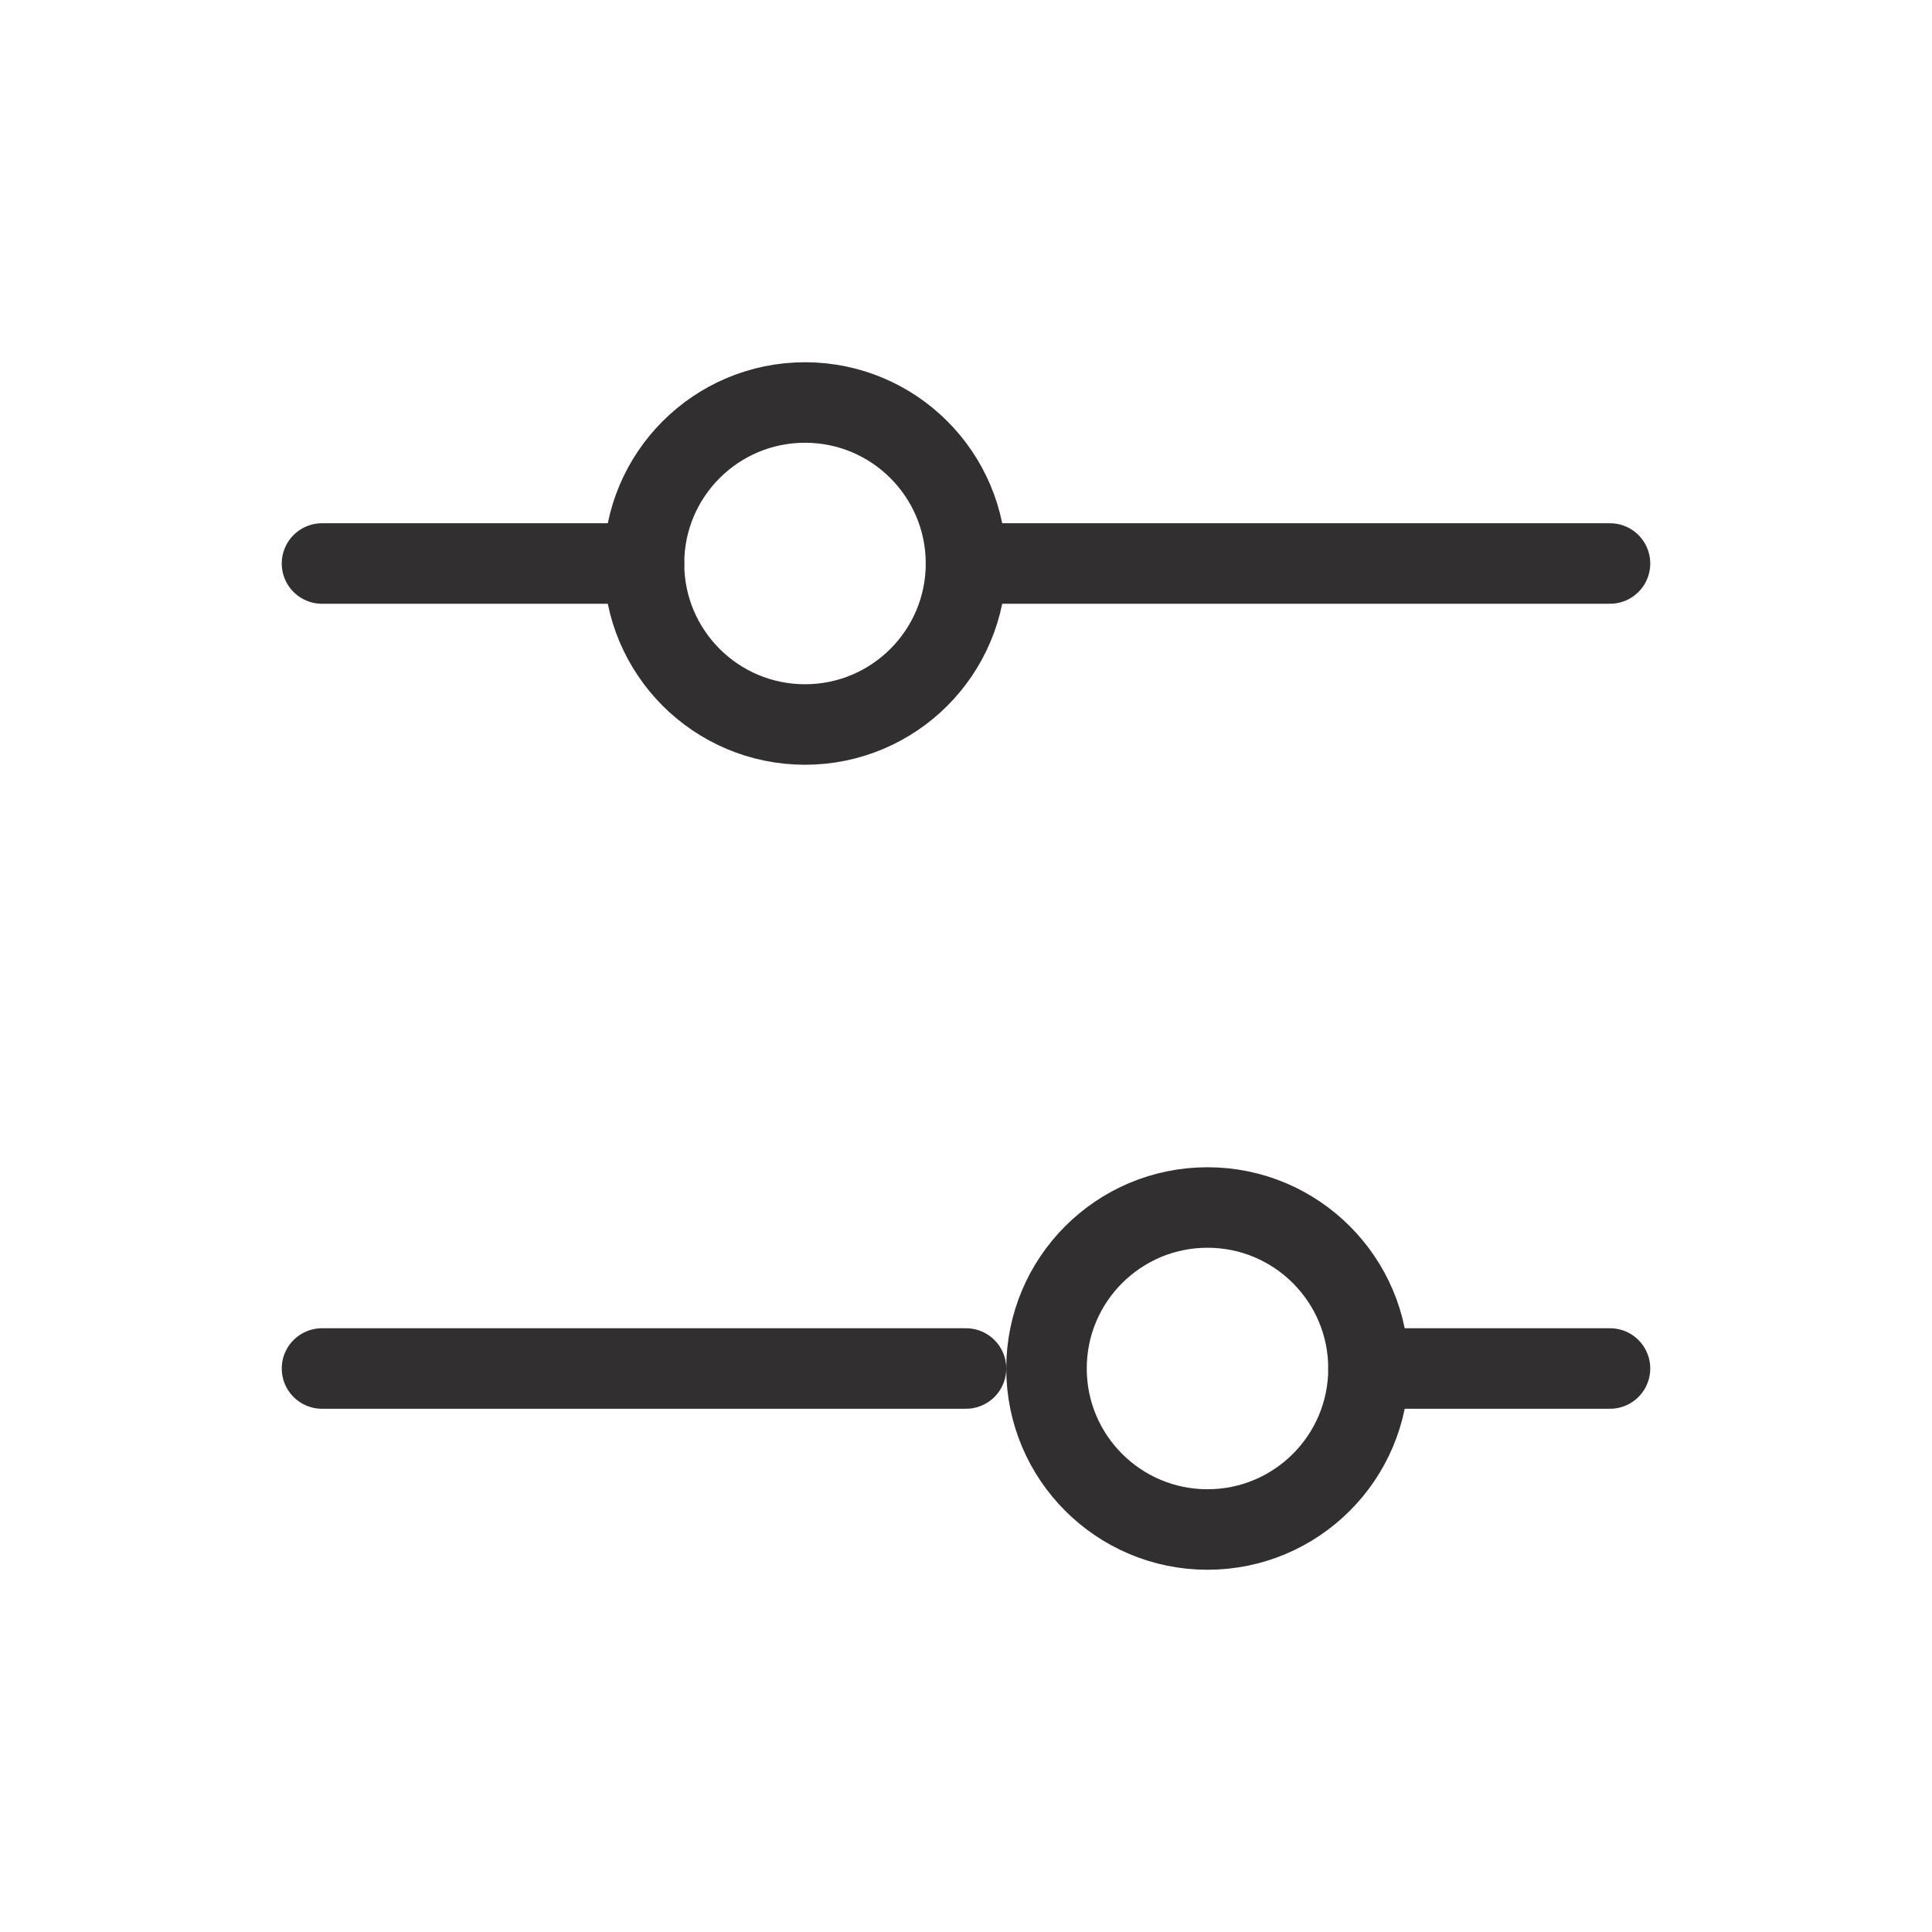 <svg width="24" height="24" viewBox="0 0 24 24" fill="none" xmlns="http://www.w3.org/2000/svg">
<path d="M12 7L20 7" stroke="#312F2F" stroke-linecap="round"/>
<path d="M4 7L8 7" stroke="#312F2F" stroke-linecap="round"/>
<path d="M17 17L20 17" stroke="#312F2F" stroke-linecap="round"/>
<path d="M4 17L12 17" stroke="#312F2F" stroke-linecap="round"/>
<circle cx="10" cy="7" r="2" transform="rotate(90 10 7)" stroke="#312F2F" stroke-linecap="round"/>
<circle cx="15" cy="17" r="2" transform="rotate(90 15 17)" stroke="#312F2F" stroke-linecap="round"/>
</svg>
